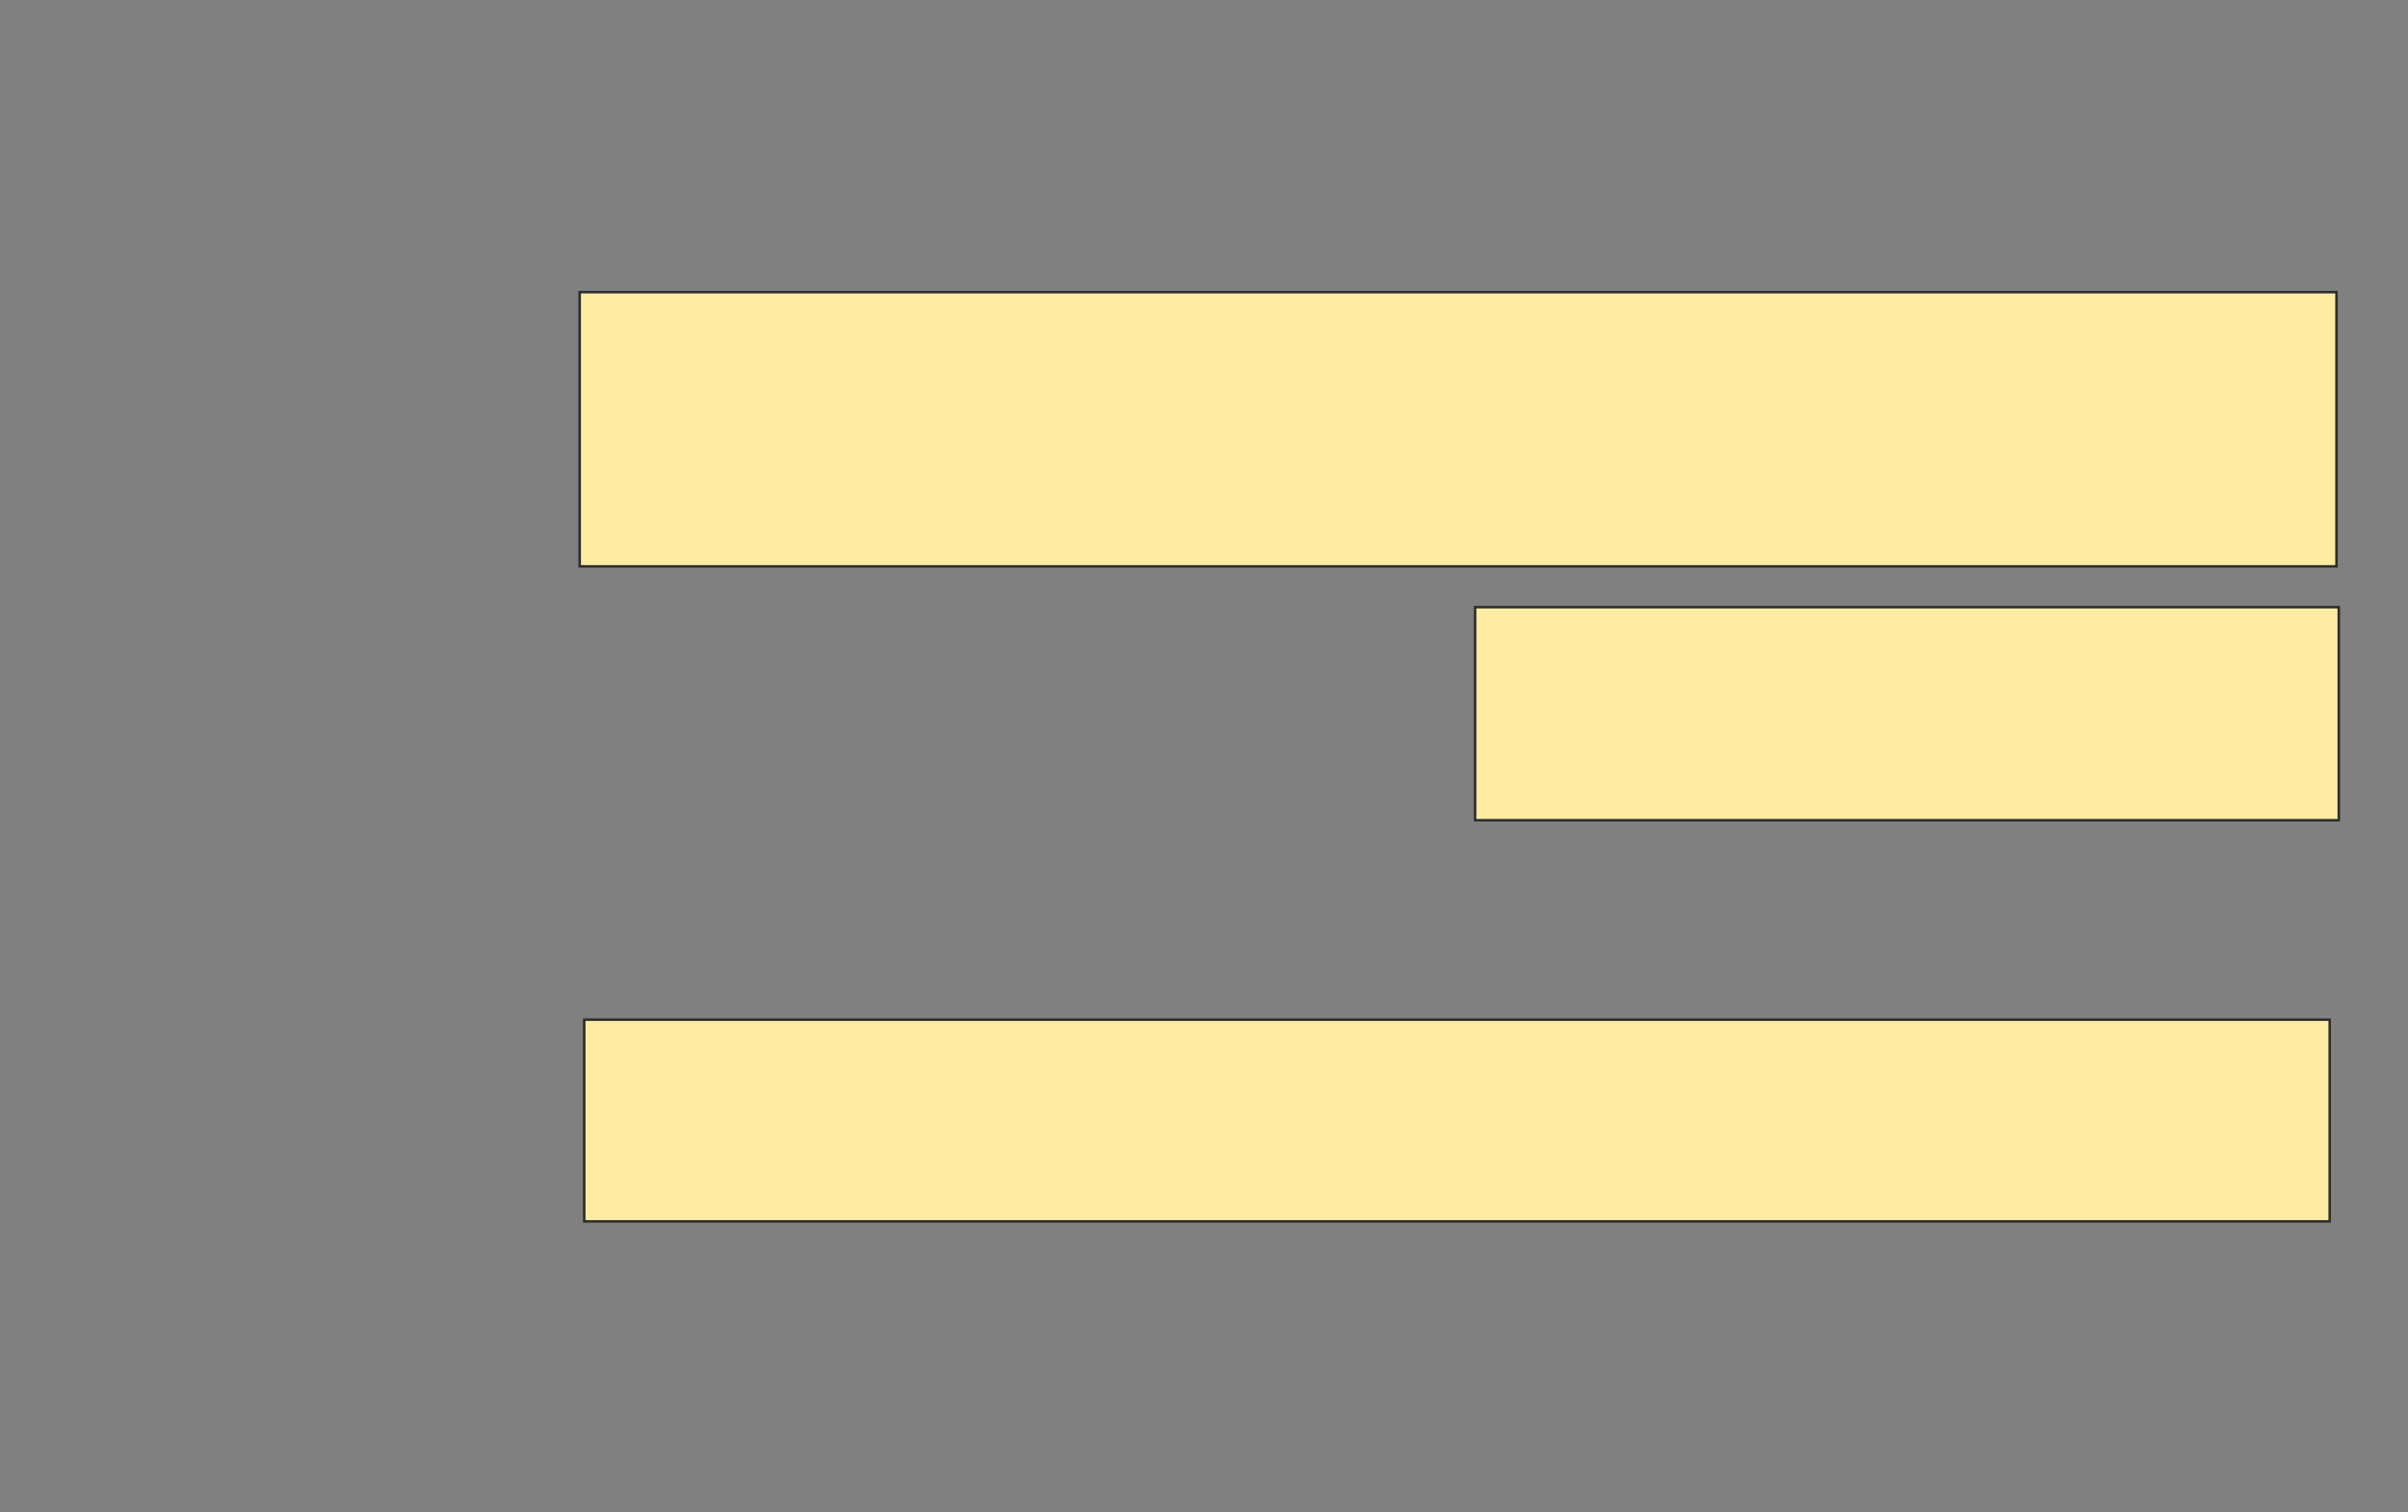 <svg height="601" width="957" xmlns="http://www.w3.org/2000/svg">
 <rect width="100%" height="100%" fill="#808080" stroke="none"/>
 <!-- Created with Image Occlusion Enhanced -->
 <g>
  <title>Labels</title>
 </g>
 <g>
  <title>Masks</title>
  <rect fill="#FFEBA2" height="109.009" id="5bc64612e64448ebba2c06836361695c-ao-1" stroke="#2D2D2D" width="698.198" x="230.387" y="116.117"/>
  <rect fill="#FFEBA2" height="84.685" id="5bc64612e64448ebba2c06836361695c-ao-2" stroke="#2D2D2D" width="343.243" x="586.243" y="241.342"/>
  
  <rect fill="#FFEBA2" height="80.18" id="5bc64612e64448ebba2c06836361695c-ao-4" stroke="#2D2D2D" width="693.694" x="232.189" y="405.306"/>
 </g>
</svg>